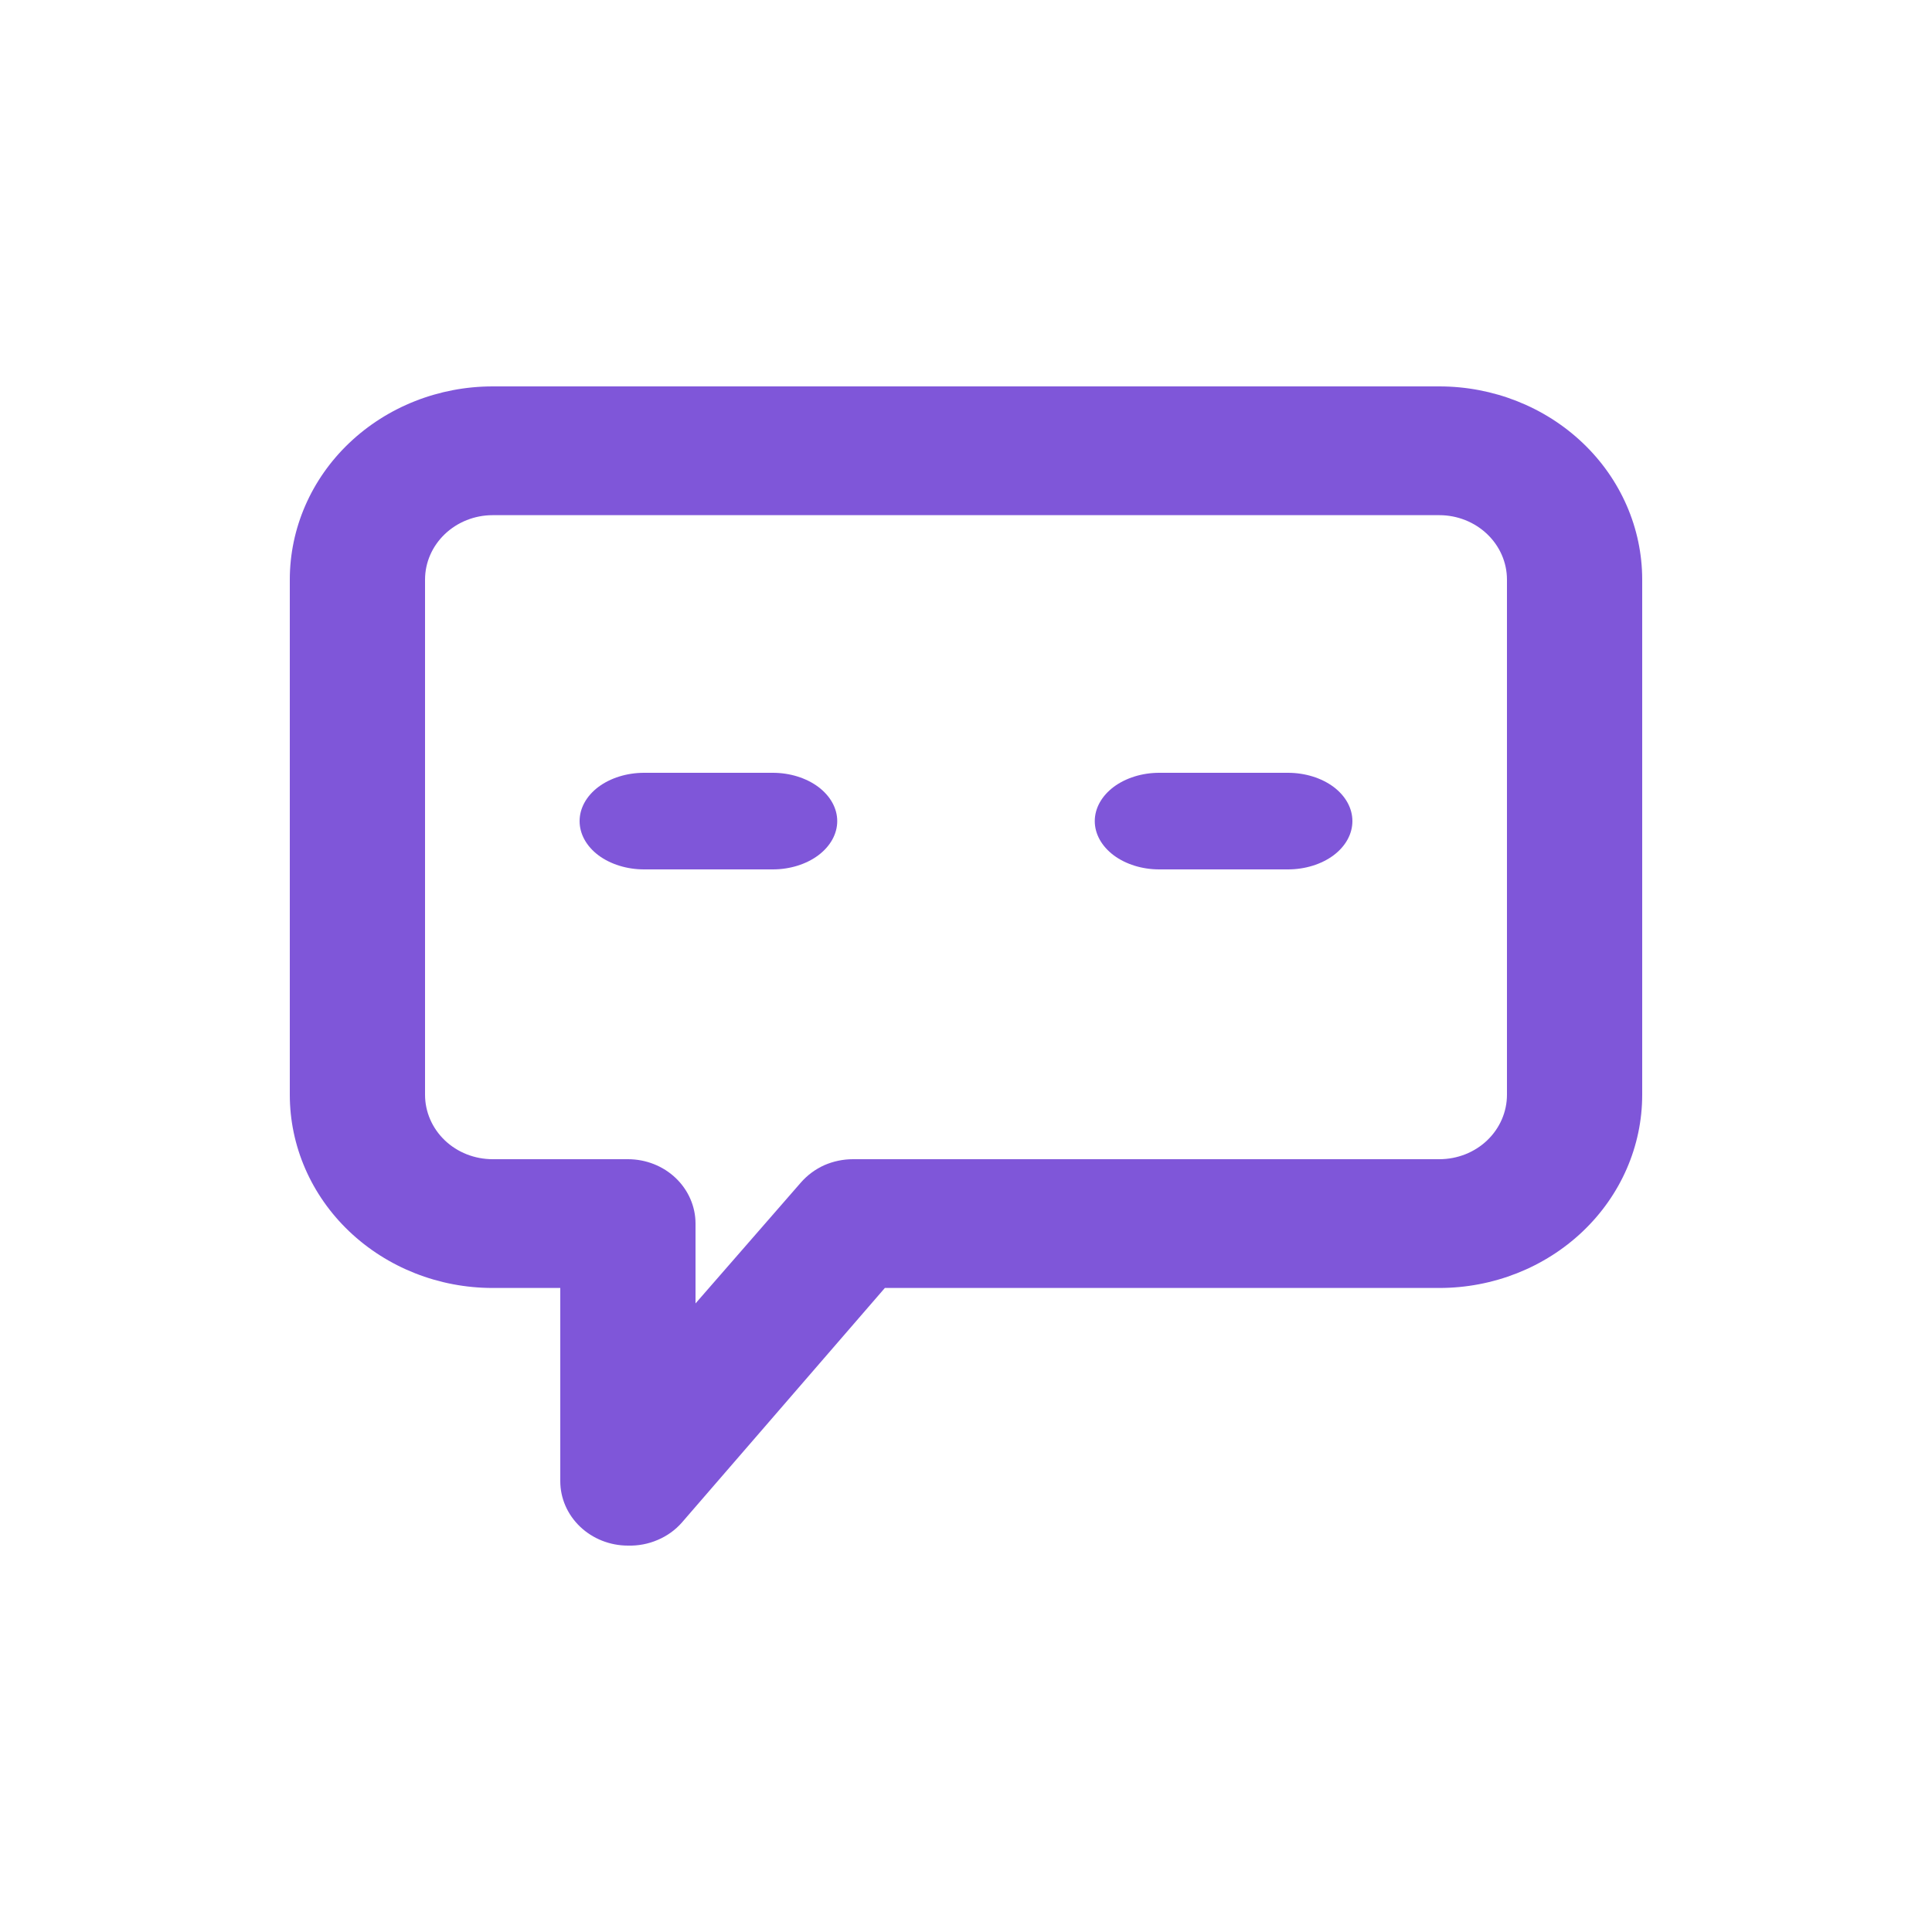 <svg width="20" height="20" viewBox="0 0 20 20" fill="none" xmlns="http://www.w3.org/2000/svg">
<path d="M6.5 16C6.314 16 6.136 15.929 6.005 15.804C5.874 15.679 5.8 15.51 5.8 15.333V13.333H5.1C4.543 13.333 4.009 13.122 3.615 12.747C3.221 12.372 3 11.864 3 11.333V6C3 5.47 3.221 4.961 3.615 4.586C4.009 4.211 4.543 4 5.1 4H14.9C15.457 4 15.991 4.211 16.385 4.586C16.779 4.961 17 5.47 17 6V11.333C17 11.864 16.779 12.372 16.385 12.747C15.991 13.122 15.457 13.333 14.9 13.333H9.16L7.06 15.76C6.992 15.838 6.906 15.9 6.809 15.941C6.712 15.983 6.606 16.003 6.5 16ZM5.1 5.333C4.914 5.333 4.736 5.404 4.605 5.529C4.474 5.654 4.4 5.823 4.4 6V11.333C4.4 11.51 4.474 11.68 4.605 11.805C4.736 11.93 4.914 12 5.1 12H6.5C6.686 12 6.864 12.07 6.995 12.195C7.126 12.32 7.2 12.49 7.2 12.666V13.493L8.292 12.24C8.358 12.165 8.44 12.104 8.533 12.062C8.627 12.021 8.728 12 8.831 12H14.9C15.086 12 15.264 11.93 15.395 11.805C15.526 11.68 15.6 11.51 15.6 11.333V6C15.6 5.823 15.526 5.654 15.395 5.529C15.264 5.404 15.086 5.333 14.9 5.333H5.1Z" fill="#7F56D9"/>
<path d="M8 9H6.667C6.49 9 6.32 8.947 6.195 8.854C6.07 8.76 6 8.633 6 8.5C6 8.367 6.07 8.24 6.195 8.146C6.32 8.053 6.49 8 6.667 8H8C8.177 8 8.346 8.053 8.471 8.146C8.596 8.24 8.667 8.367 8.667 8.5C8.667 8.633 8.596 8.76 8.471 8.854C8.346 8.947 8.177 9 8 9ZM13.333 9H12C11.823 9 11.654 8.947 11.529 8.854C11.404 8.76 11.333 8.633 11.333 8.5C11.333 8.367 11.404 8.24 11.529 8.146C11.654 8.053 11.823 8 12 8H13.333C13.51 8 13.68 8.053 13.805 8.146C13.93 8.24 14 8.367 14 8.5C14 8.633 13.93 8.76 13.805 8.854C13.68 8.947 13.51 9 13.333 9Z" fill="#7F56D9"/>
</svg>

